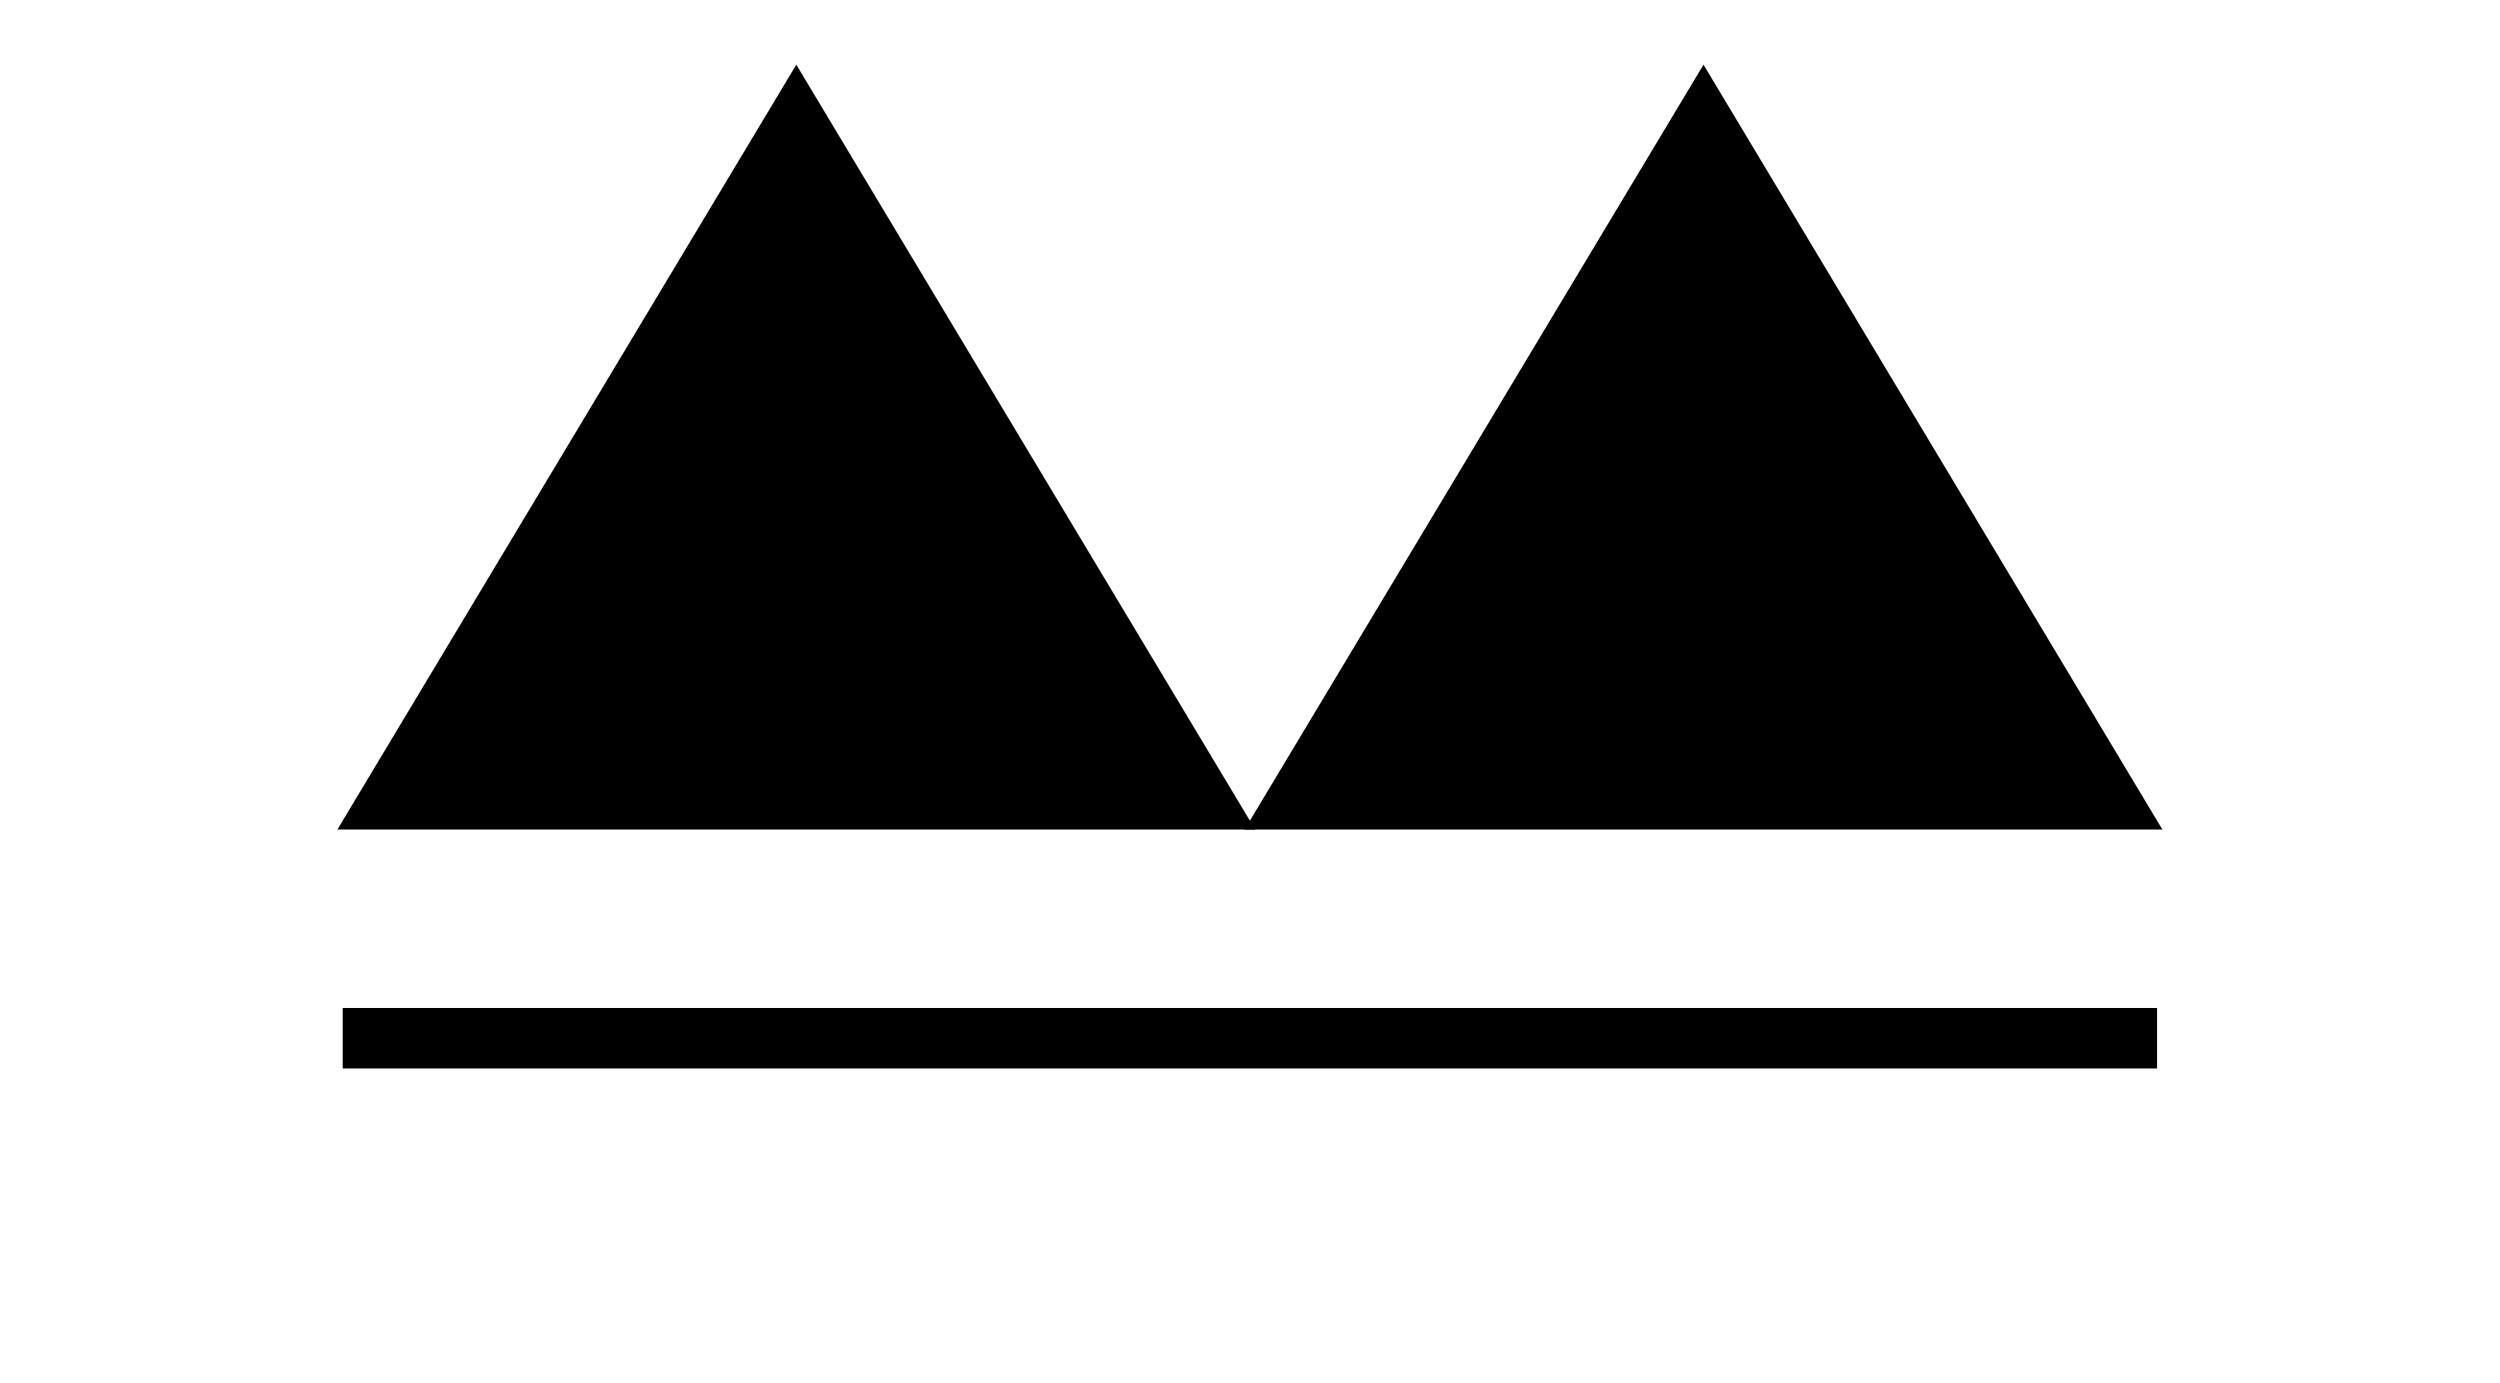 <?xml version="1.0" encoding="UTF-8" standalone="no"?>
<svg
   xmlns:dc="http://purl.org/dc/elements/1.1/"
   xmlns:cc="http://creativecommons.org/ns#"
   xmlns:rdf="http://www.w3.org/1999/02/22-rdf-syntax-ns#"
   xmlns:svg="http://www.w3.org/2000/svg"
   xmlns="http://www.w3.org/2000/svg"
   id="svg15"
   height="58.03mm"
   width="104.89mm"
   version="1.0">
  <defs
     id="defs3">
    <pattern
       y="0"
       x="0"
       height="6"
       width="6"
       patternUnits="userSpaceOnUse"
       id="EMFhbasepattern" />
  </defs>
  <path
     id="path5"
     d="  M 54.345,164.635   L 342.056,164.635  "
     style="fill:none;stroke:#000000;stroke-width:9.59px;stroke-linecap:butt;stroke-linejoin:miter;stroke-miterlimit:10;stroke-dasharray:none;stroke-opacity:1;" />
  <path
     id="path7"
     d="  M 54.345,131.068   L 54.345,131.068   L 126.273,11.189   L 198.201,131.068   z "
     style="fill:#000000;fill-rule:evenodd;fill-opacity:1;stroke:none;" />
  <path
     id="path9"
     d="  M 54.345,131.068   L 54.345,131.068   L 126.273,11.189   L 198.201,131.068   z "
     style="fill:none;stroke:#000000;stroke-width:0.959px;stroke-linecap:butt;stroke-linejoin:miter;stroke-miterlimit:10;stroke-dasharray:none;stroke-opacity:1;" />
  <path
     id="path11"
     d="  M 198.201,131.068   L 198.201,131.068   L 270.129,11.189   L 342.056,131.068   z "
     style="fill:#000000;fill-rule:evenodd;fill-opacity:1;stroke:none;" />
  <path
     id="path13"
     d="  M 198.201,131.068   L 198.201,131.068   L 270.129,11.189   L 342.056,131.068   z "
     style="fill:none;stroke:#000000;stroke-width:0.959px;stroke-linecap:butt;stroke-linejoin:miter;stroke-miterlimit:10;stroke-dasharray:none;stroke-opacity:1;" />
</svg>
